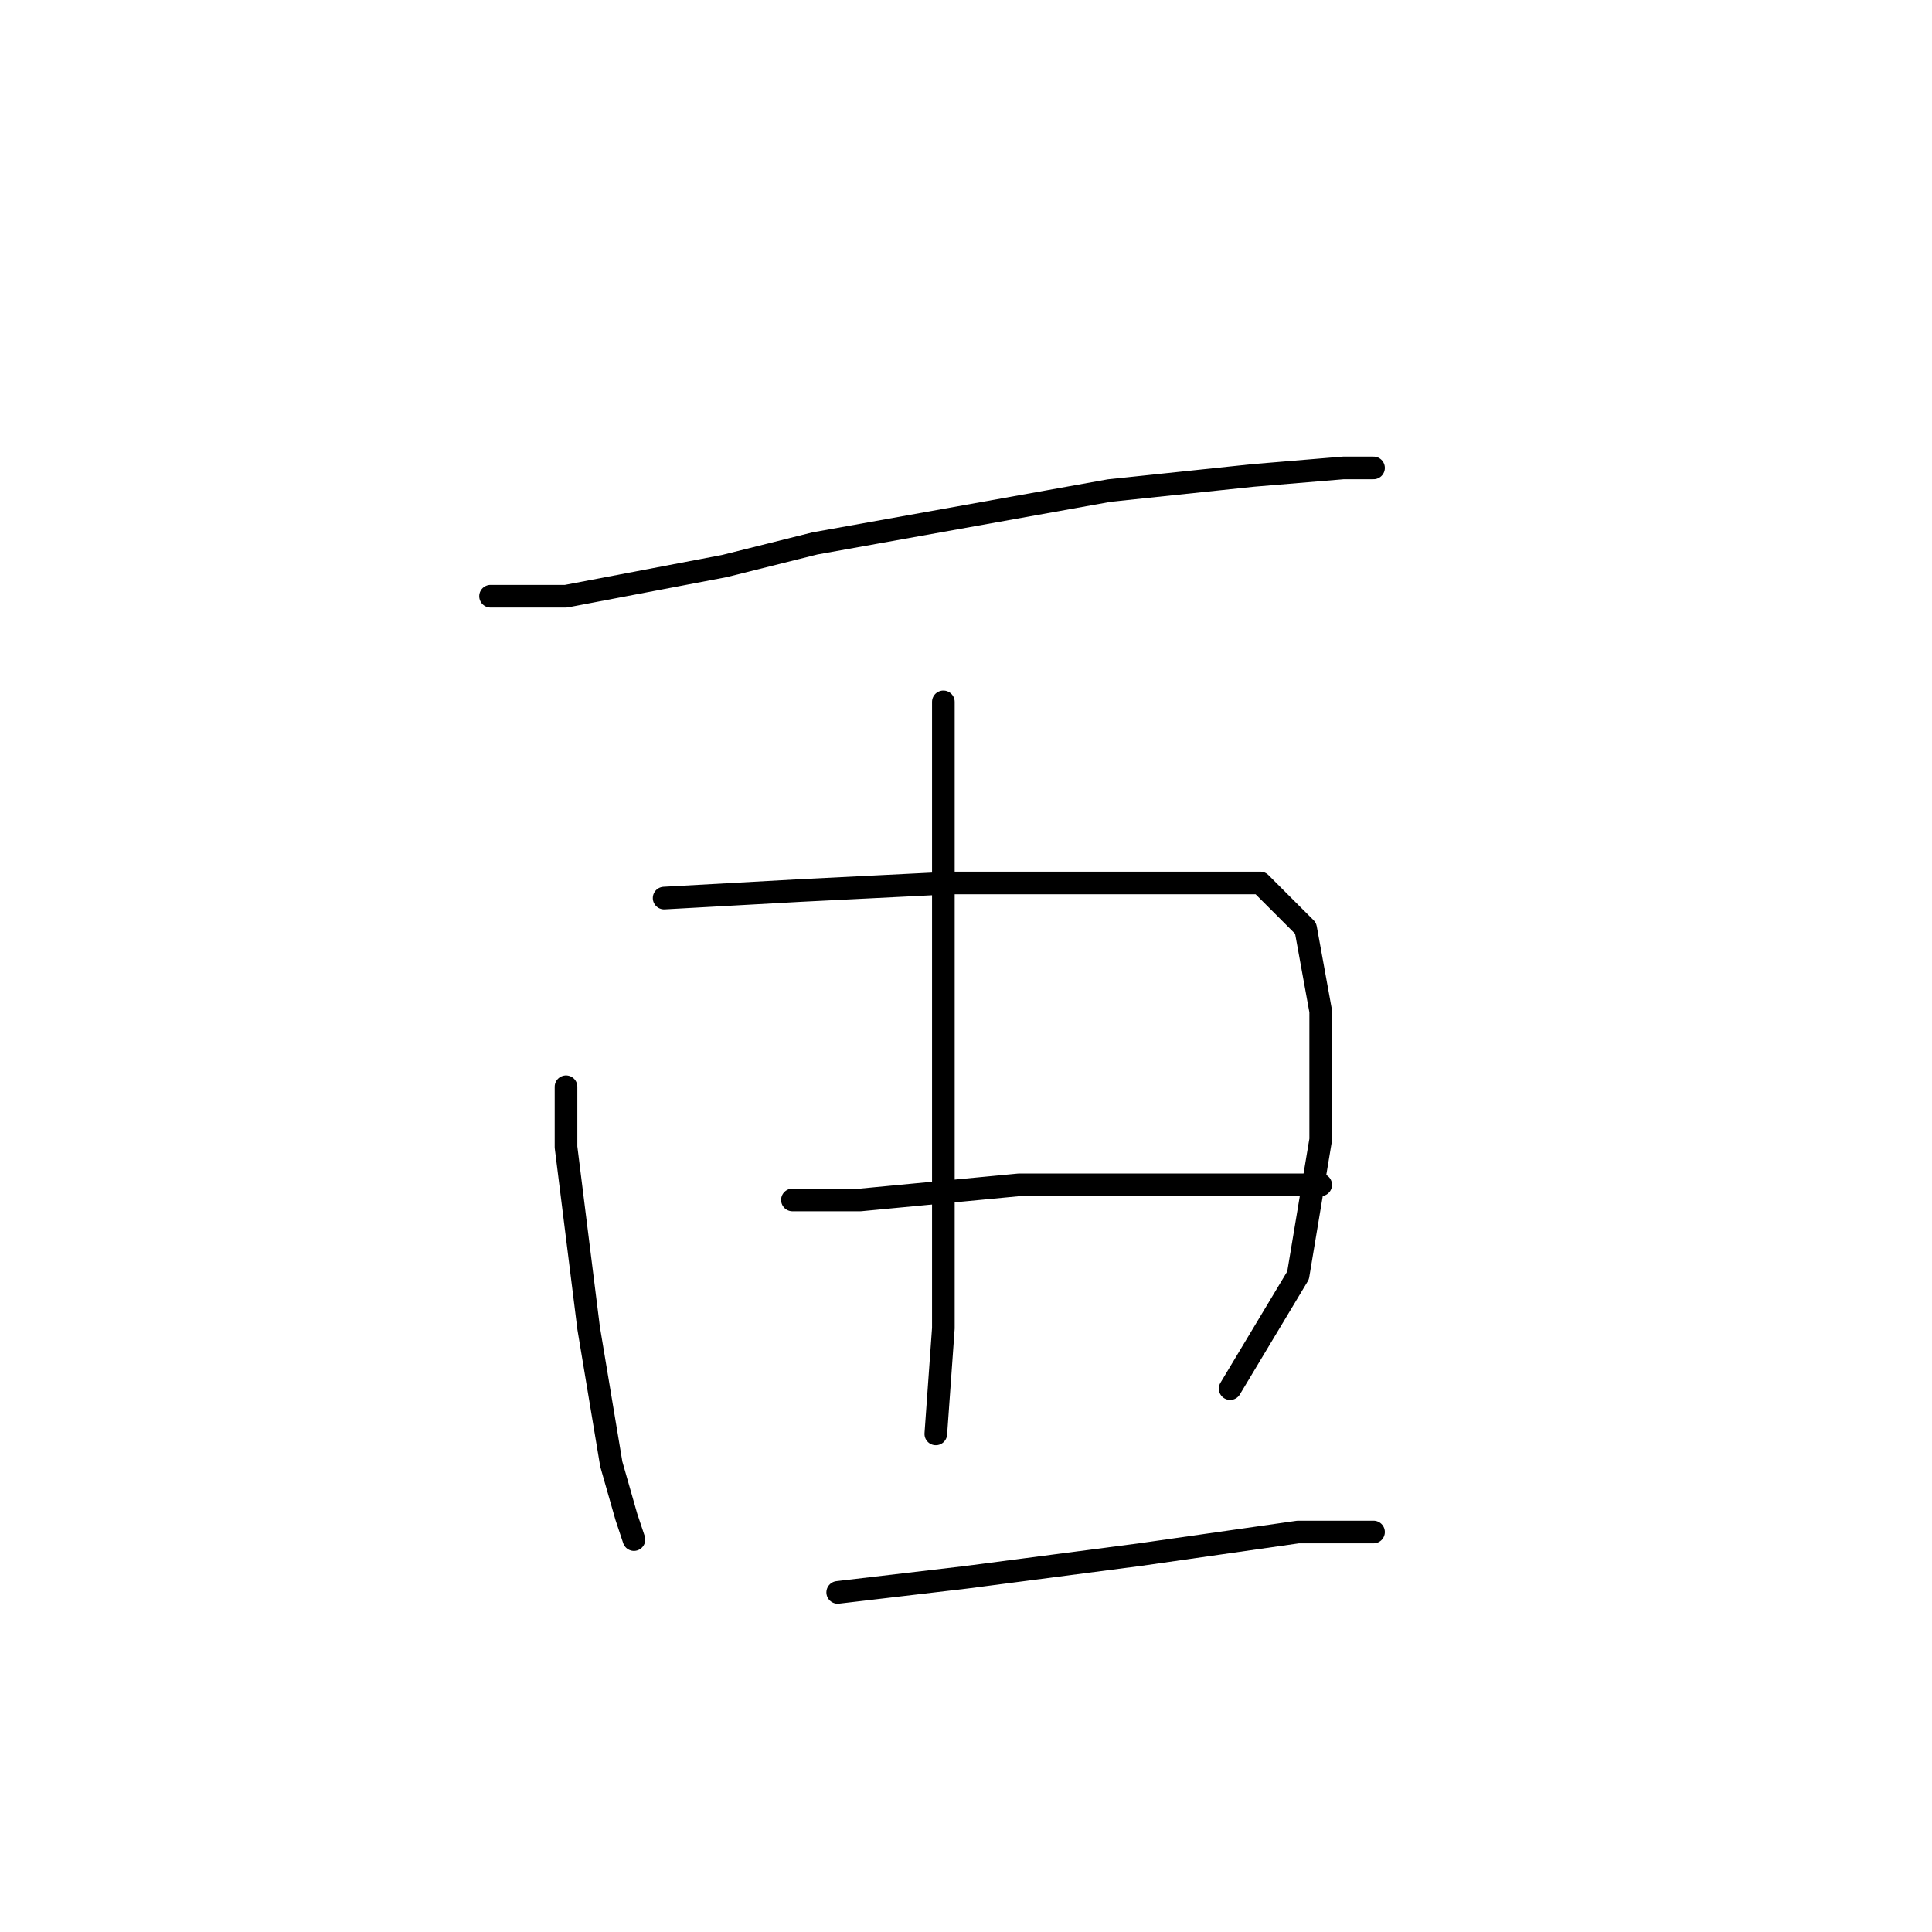 <?xml version="1.0" standalone="no"?>
    <svg width="256" height="256" xmlns="http://www.w3.org/2000/svg" version="1.1">
    <polyline stroke="black" stroke-width="3" stroke-linecap="round" fill="transparent" stroke-linejoin="round" points="65 79 75 79 96 75 108 72 147 65 166 63 178 62 182 62 182 62 " />
        <polyline stroke="black" stroke-width="3" stroke-linecap="round" fill="transparent" stroke-linejoin="round" points="125 93 125 112 125 136 125 158 125 176 124 190 124 190 " />
        <polyline stroke="black" stroke-width="3" stroke-linecap="round" fill="transparent" stroke-linejoin="round" points="75 144 75 152 78 176 81 194 83 201 84 204 84 204 " />
        <polyline stroke="black" stroke-width="3" stroke-linecap="round" fill="transparent" stroke-linejoin="round" points="88 119 106 118 126 117 135 117 154 117 167 117 173 123 175 134 175 151 172 169 163 184 163 184 " />
        <polyline stroke="black" stroke-width="3" stroke-linecap="round" fill="transparent" stroke-linejoin="round" points="105 159 114 159 135 157 154 157 163 157 175 157 175 157 " />
        <polyline stroke="black" stroke-width="3" stroke-linecap="round" fill="transparent" stroke-linejoin="round" points="111 211 128 209 151 206 172 203 182 203 182 203 " />
        </svg>